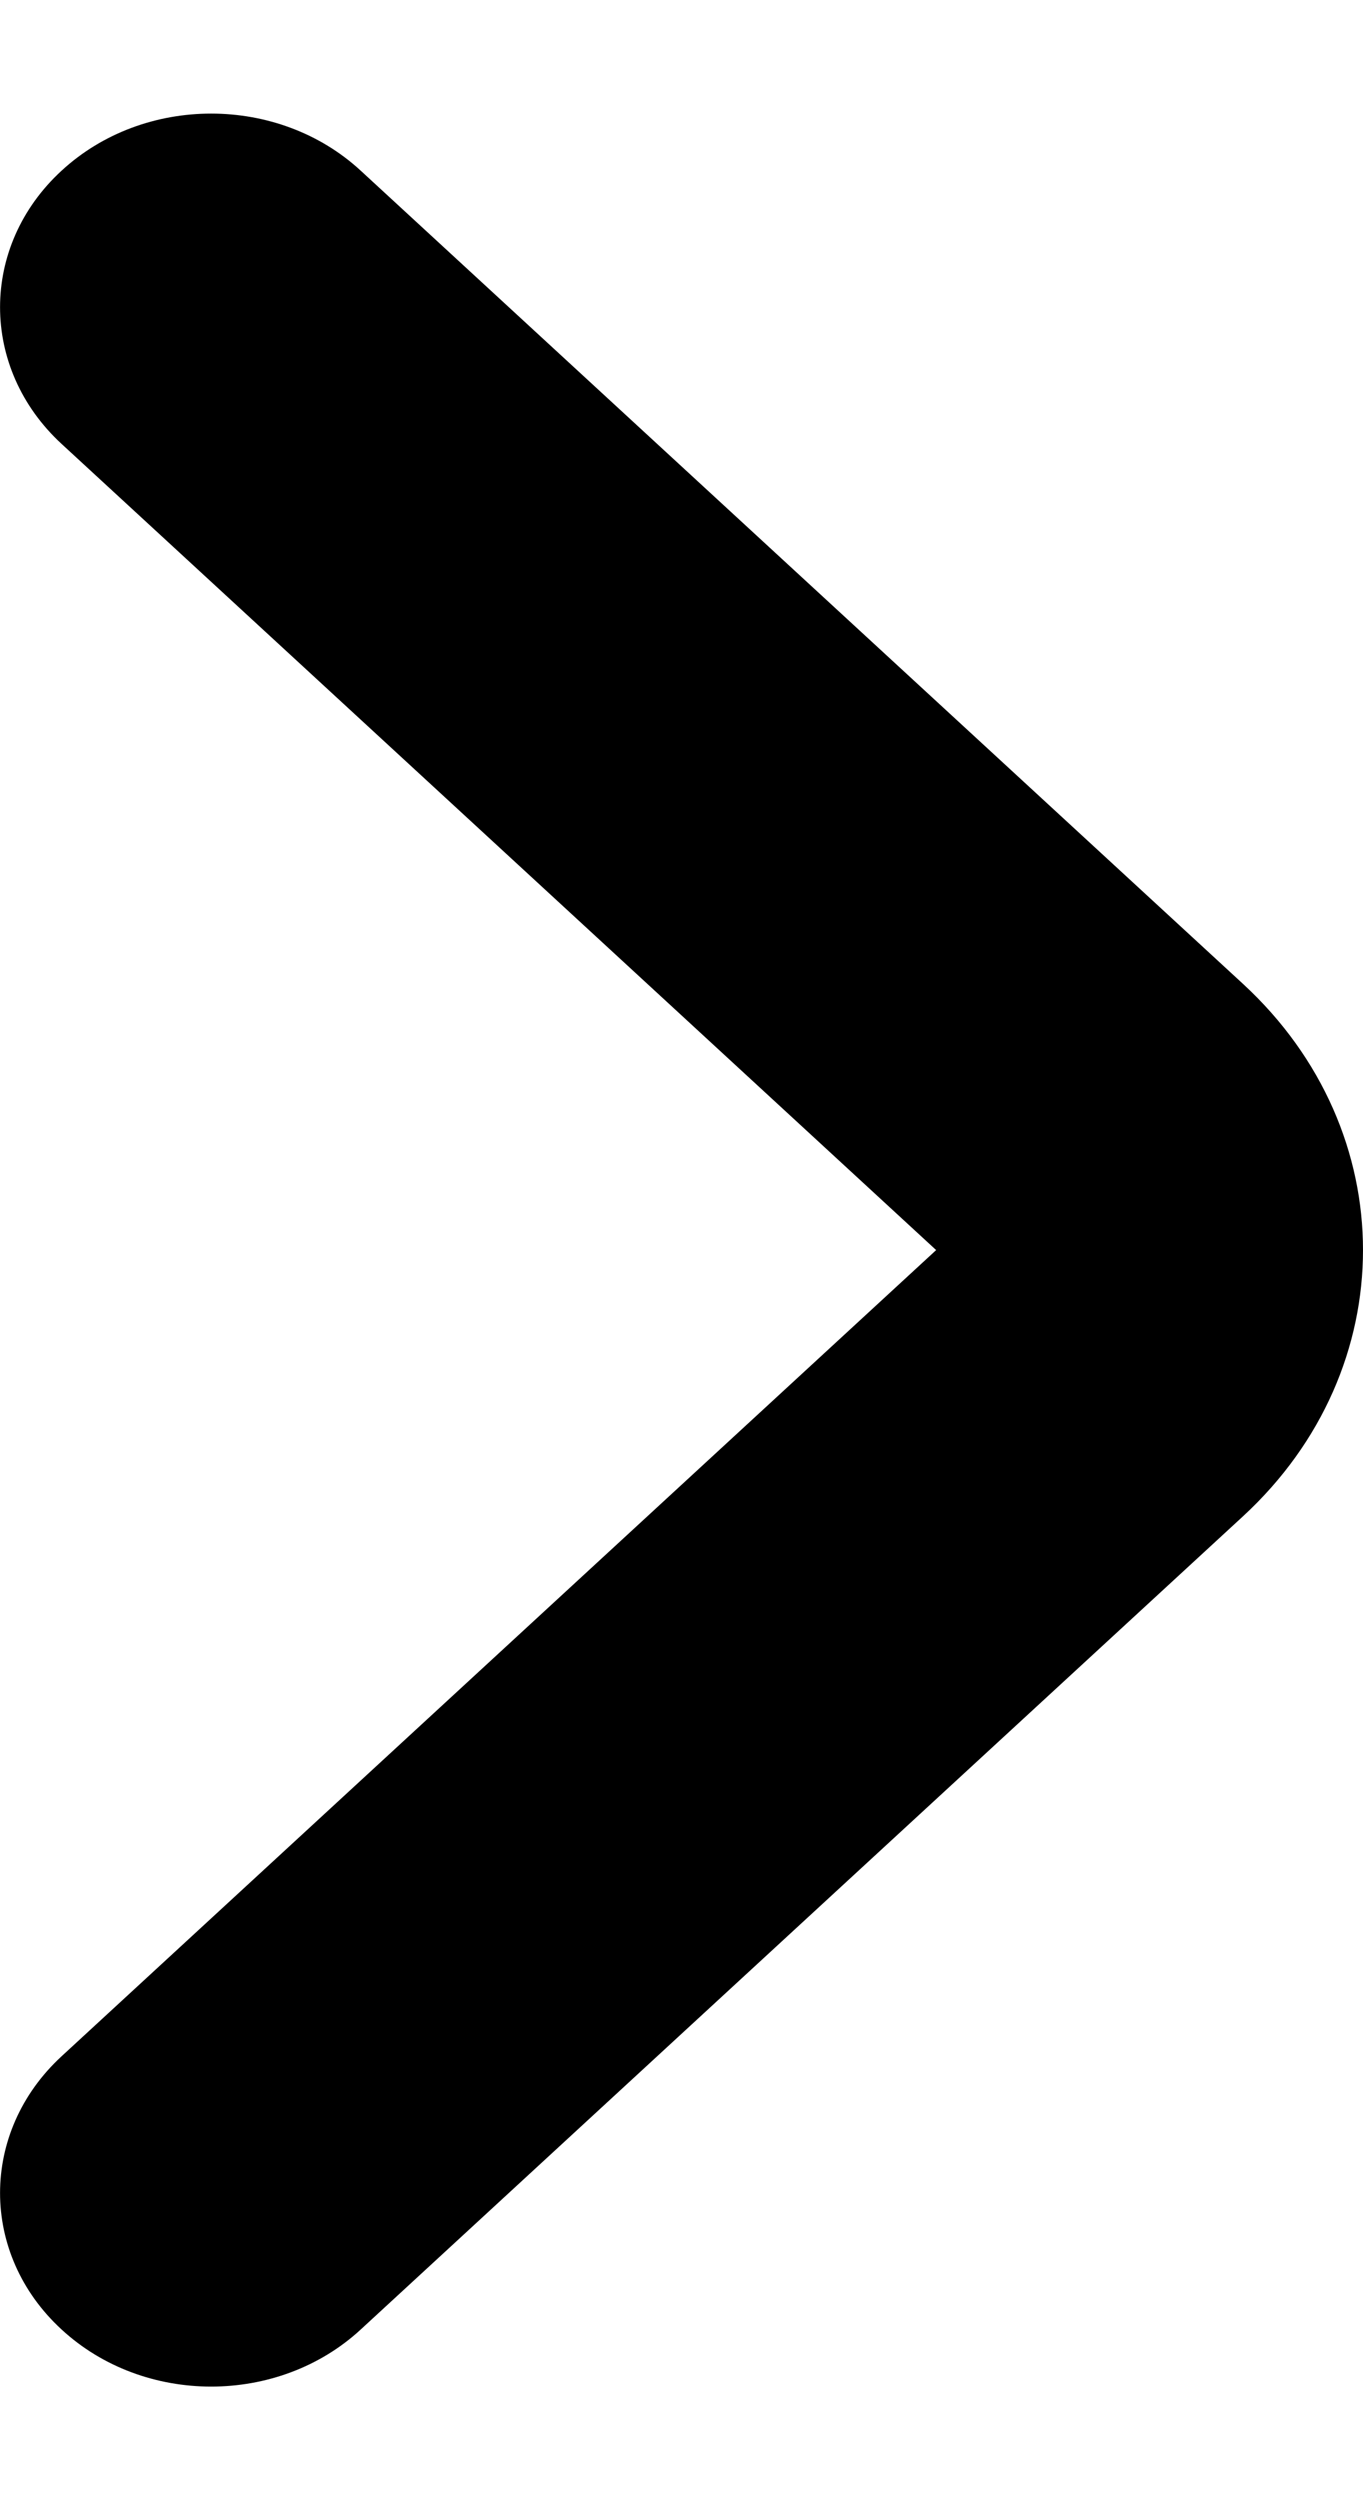<svg
xmlns="http://www.w3.org/2000/svg"
width="6"
 height="11"
 viewBox="0 0 6 11">
 <path d="M0.271 9.047C-0.09 9.38 -0.09 9.917 0.271 10.249C0.634 10.584 1.225 10.584 1.588 10.249L5.472 6.671C6.176 6.022 6.176 4.978 5.472 4.329L1.588 0.751C1.225 0.416 0.634 0.416 0.271 0.751C-0.09 1.083 -0.09 1.62 0.271 1.953L4.121 5.5L0.271 9.047Z" />
 </svg>